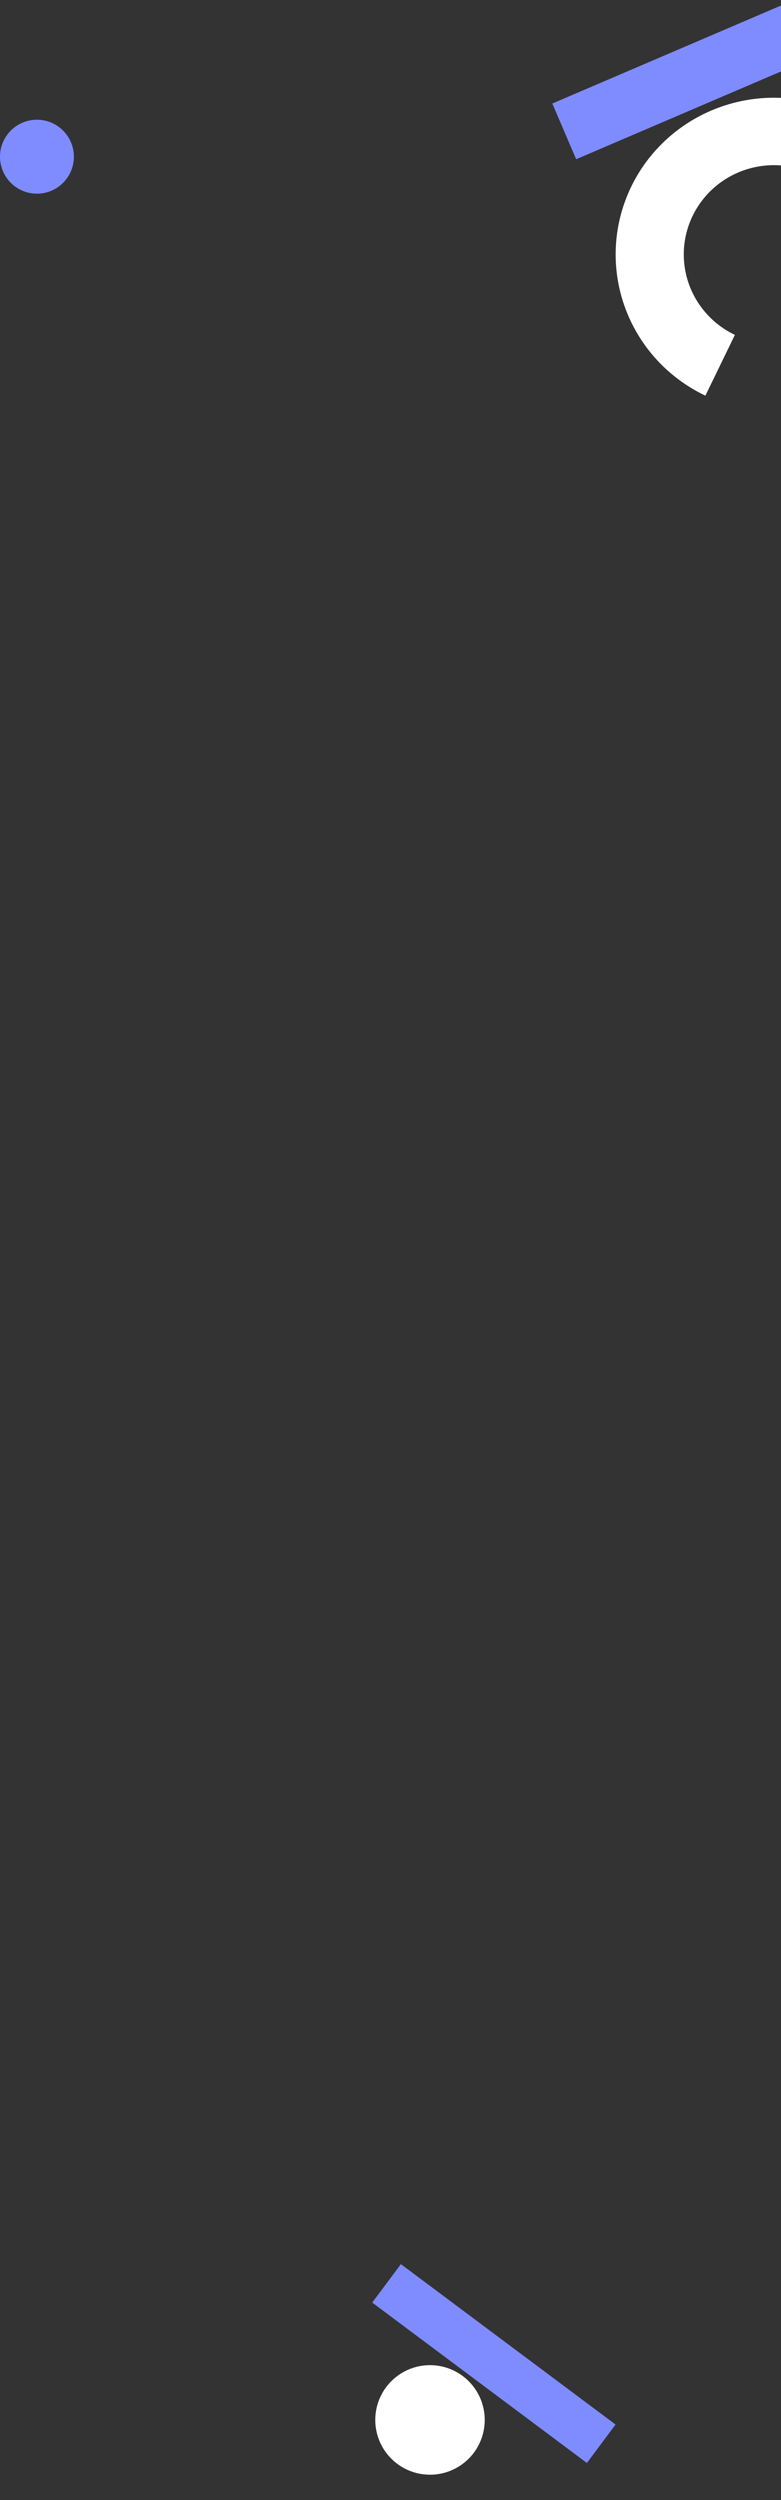 <svg width="222" height="710" viewBox="0 0 222 710" fill="none" xmlns="http://www.w3.org/2000/svg">
<rect x="0" y="0" width="222" height="710" fill="#333333" stroke="none"/>
<rect x="157" y="29.399" width="74.701" height="17.211" transform="rotate(-23.177 157 29.399)" fill="#7F8CFF"/>
<path d="M259.207 50.41C255.738 44.322 250.869 39.128 244.993 35.247C239.117 31.366 232.4 28.908 225.384 28.072C218.369 27.236 211.253 28.045 204.613 30.434C197.973 32.824 191.995 36.726 187.163 41.824C182.332 46.923 178.782 53.076 176.803 59.783C174.823 66.491 174.468 73.566 175.767 80.434C177.066 87.302 179.983 93.772 184.281 99.318C188.579 104.865 194.137 109.332 200.505 112.359L208.894 95.101C205.266 93.377 202.099 90.831 199.651 87.672C197.202 84.512 195.541 80.826 194.801 76.913C194.06 73 194.263 68.97 195.39 65.149C196.518 61.327 198.54 57.822 201.293 54.917C204.046 52.013 207.451 49.79 211.234 48.428C215.017 47.067 219.071 46.606 223.067 47.083C227.064 47.559 230.891 48.959 234.239 51.17C237.586 53.381 240.36 56.34 242.336 59.809L259.207 50.41Z" fill="white"/>
<circle cx="10.5" cy="44.5" r="10.5" fill="#7F8CFF"/>
<rect width="76.175" height="13.627" transform="matrix(0.801 0.598 0.598 -0.801 105.805 653.889)" fill="#7F8CFF"/>
<circle cx="122.228" cy="687.219" r="15.555" transform="rotate(48.944 122.228 687.219)" fill="white"/>
</svg>
